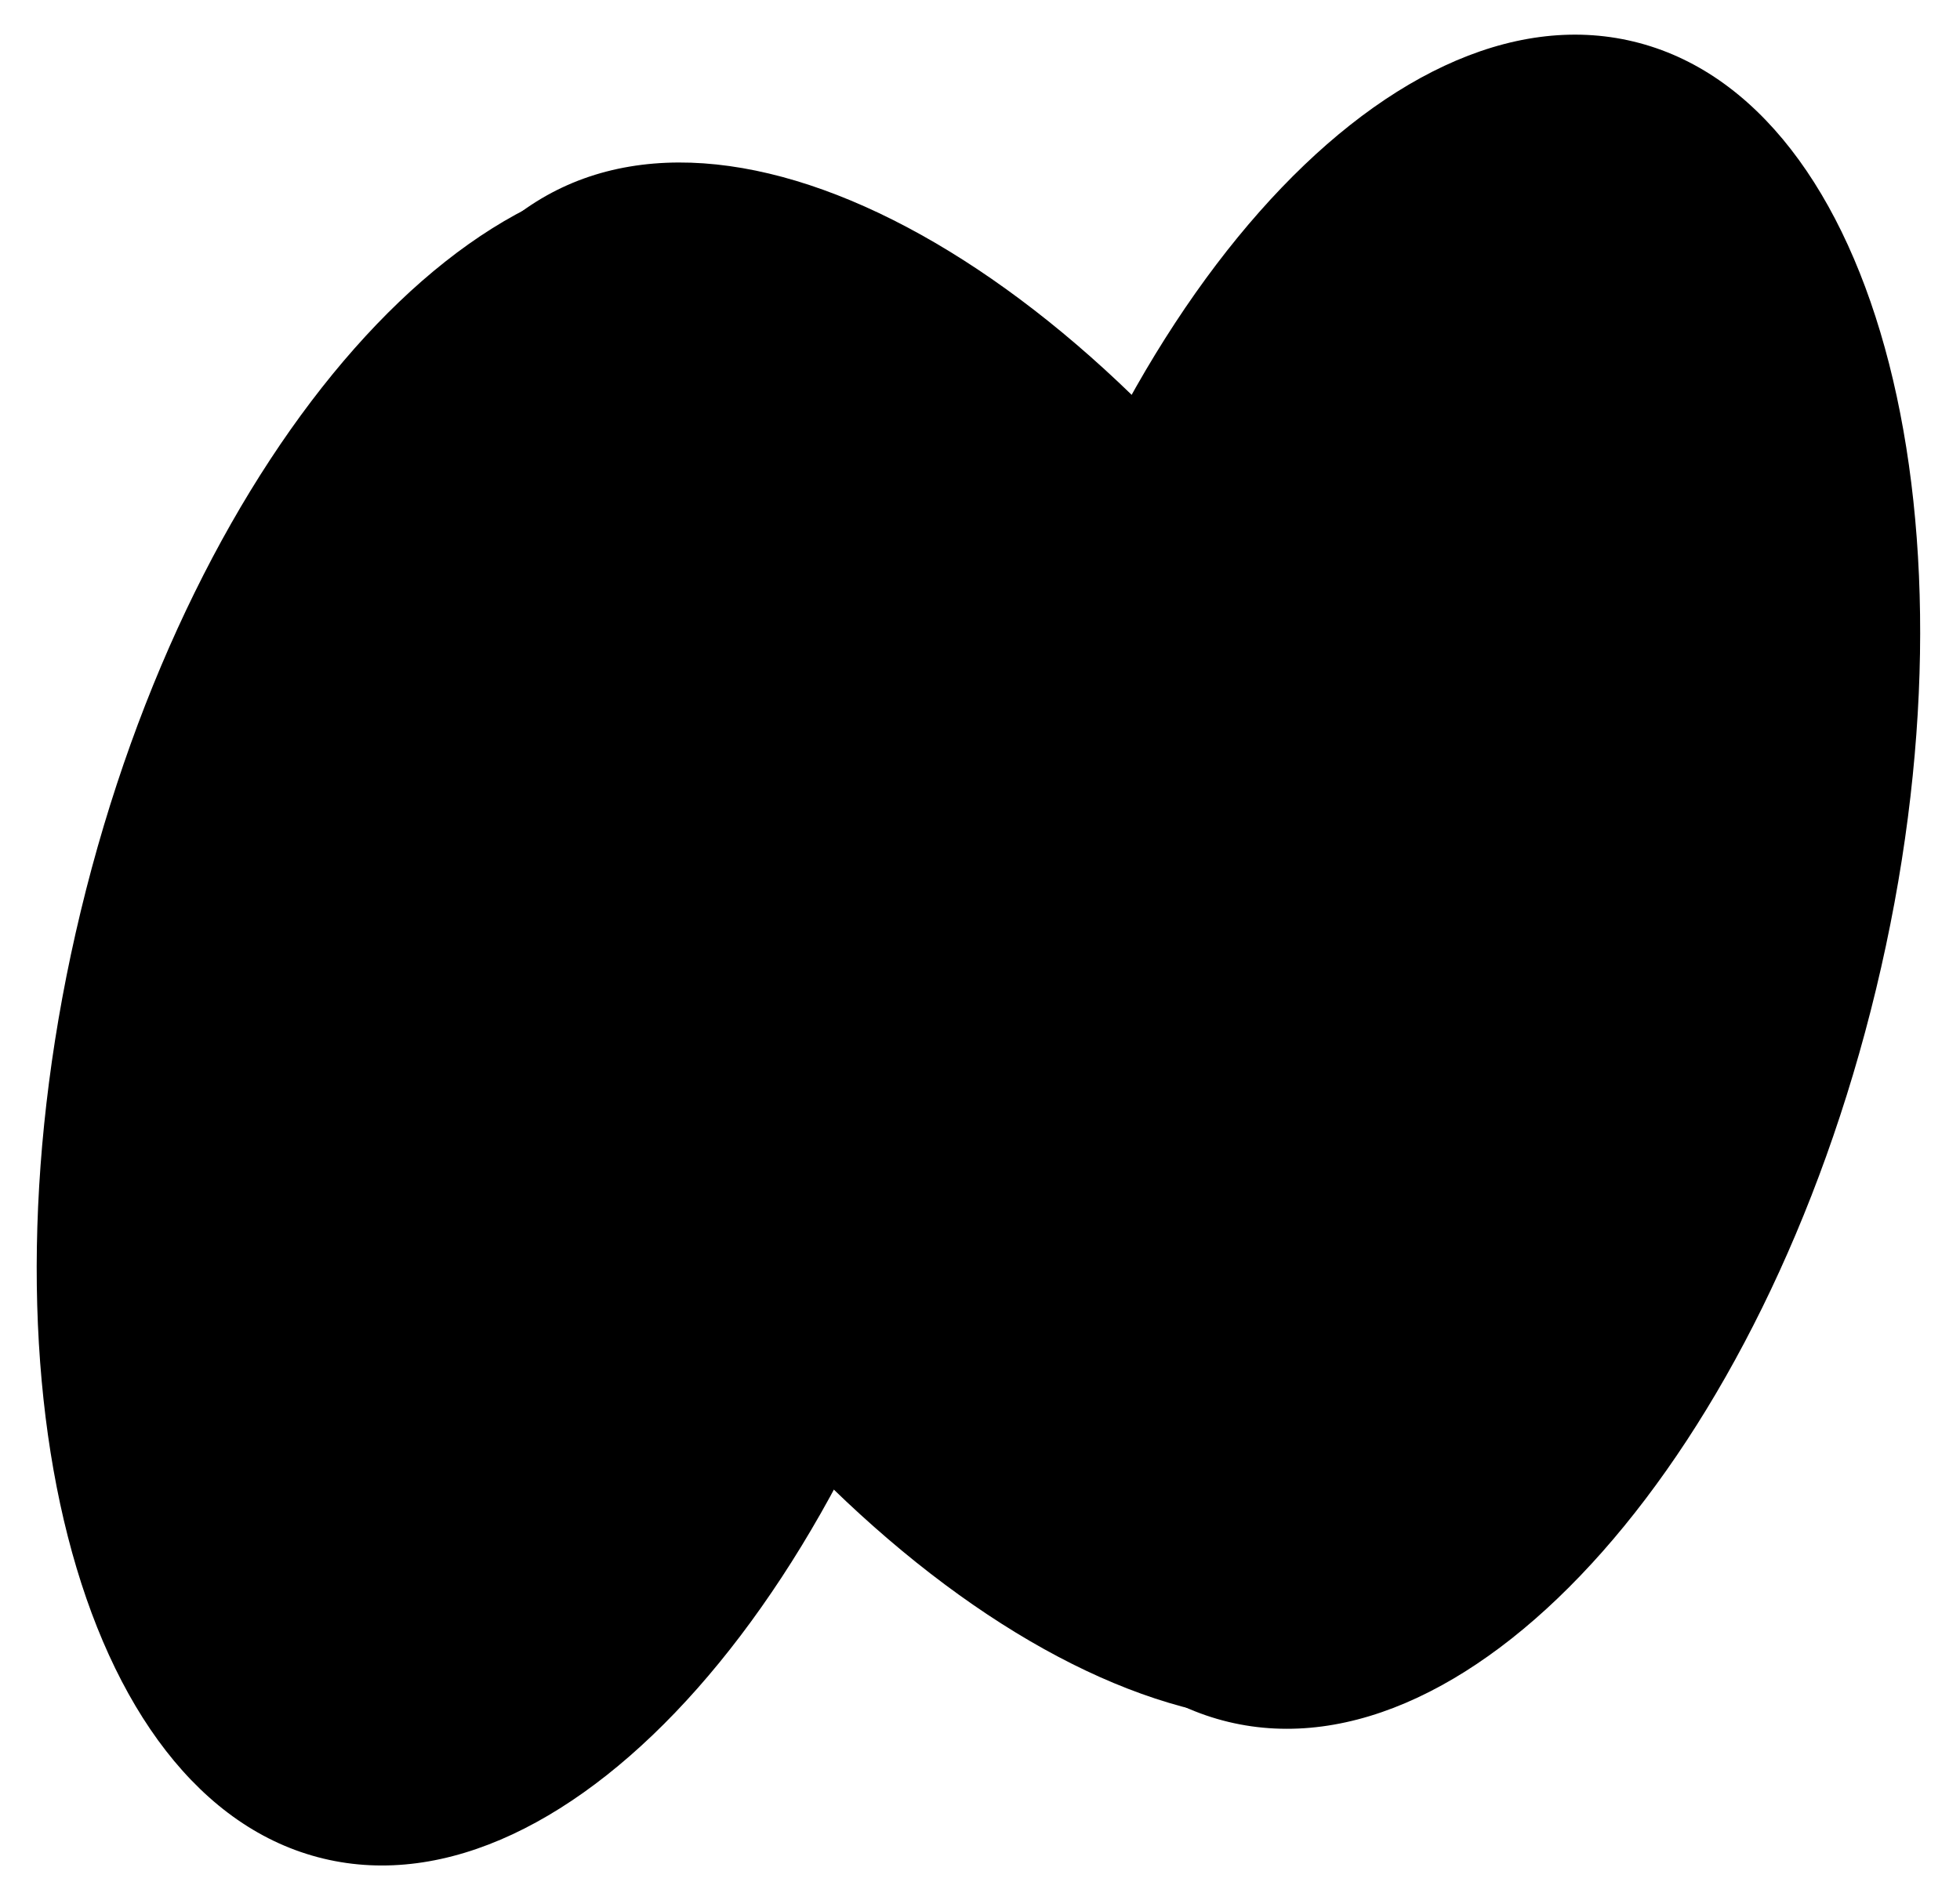 <svg width="33" height="32" viewBox="0 0 33 32" fill="none" xmlns="http://www.w3.org/2000/svg">
<path d="M16.351 18.958C18.235 11.144 16.407 4 12.268 3.002C8.128 2.004 3.245 7.529 1.36 15.343C-0.524 23.157 1.303 30.301 5.443 31.299C9.582 32.298 14.466 26.773 16.351 18.958Z" fill="black"/>
<path d="M31.587 16.657C33.472 8.842 31.644 1.698 27.505 0.7C23.365 -0.298 18.482 5.227 16.597 13.041C14.712 20.855 16.54 27.999 20.68 28.997C24.819 29.996 29.703 24.471 31.587 16.657Z" fill="black"/>
<path d="M23.962 28.377C27.624 26.205 27.269 18.841 23.169 11.928C19.07 5.015 12.778 1.172 9.116 3.343C5.454 5.515 5.809 12.88 9.908 19.792C14.008 26.705 20.3 30.549 23.962 28.377Z" fill="black"/>
</svg>
